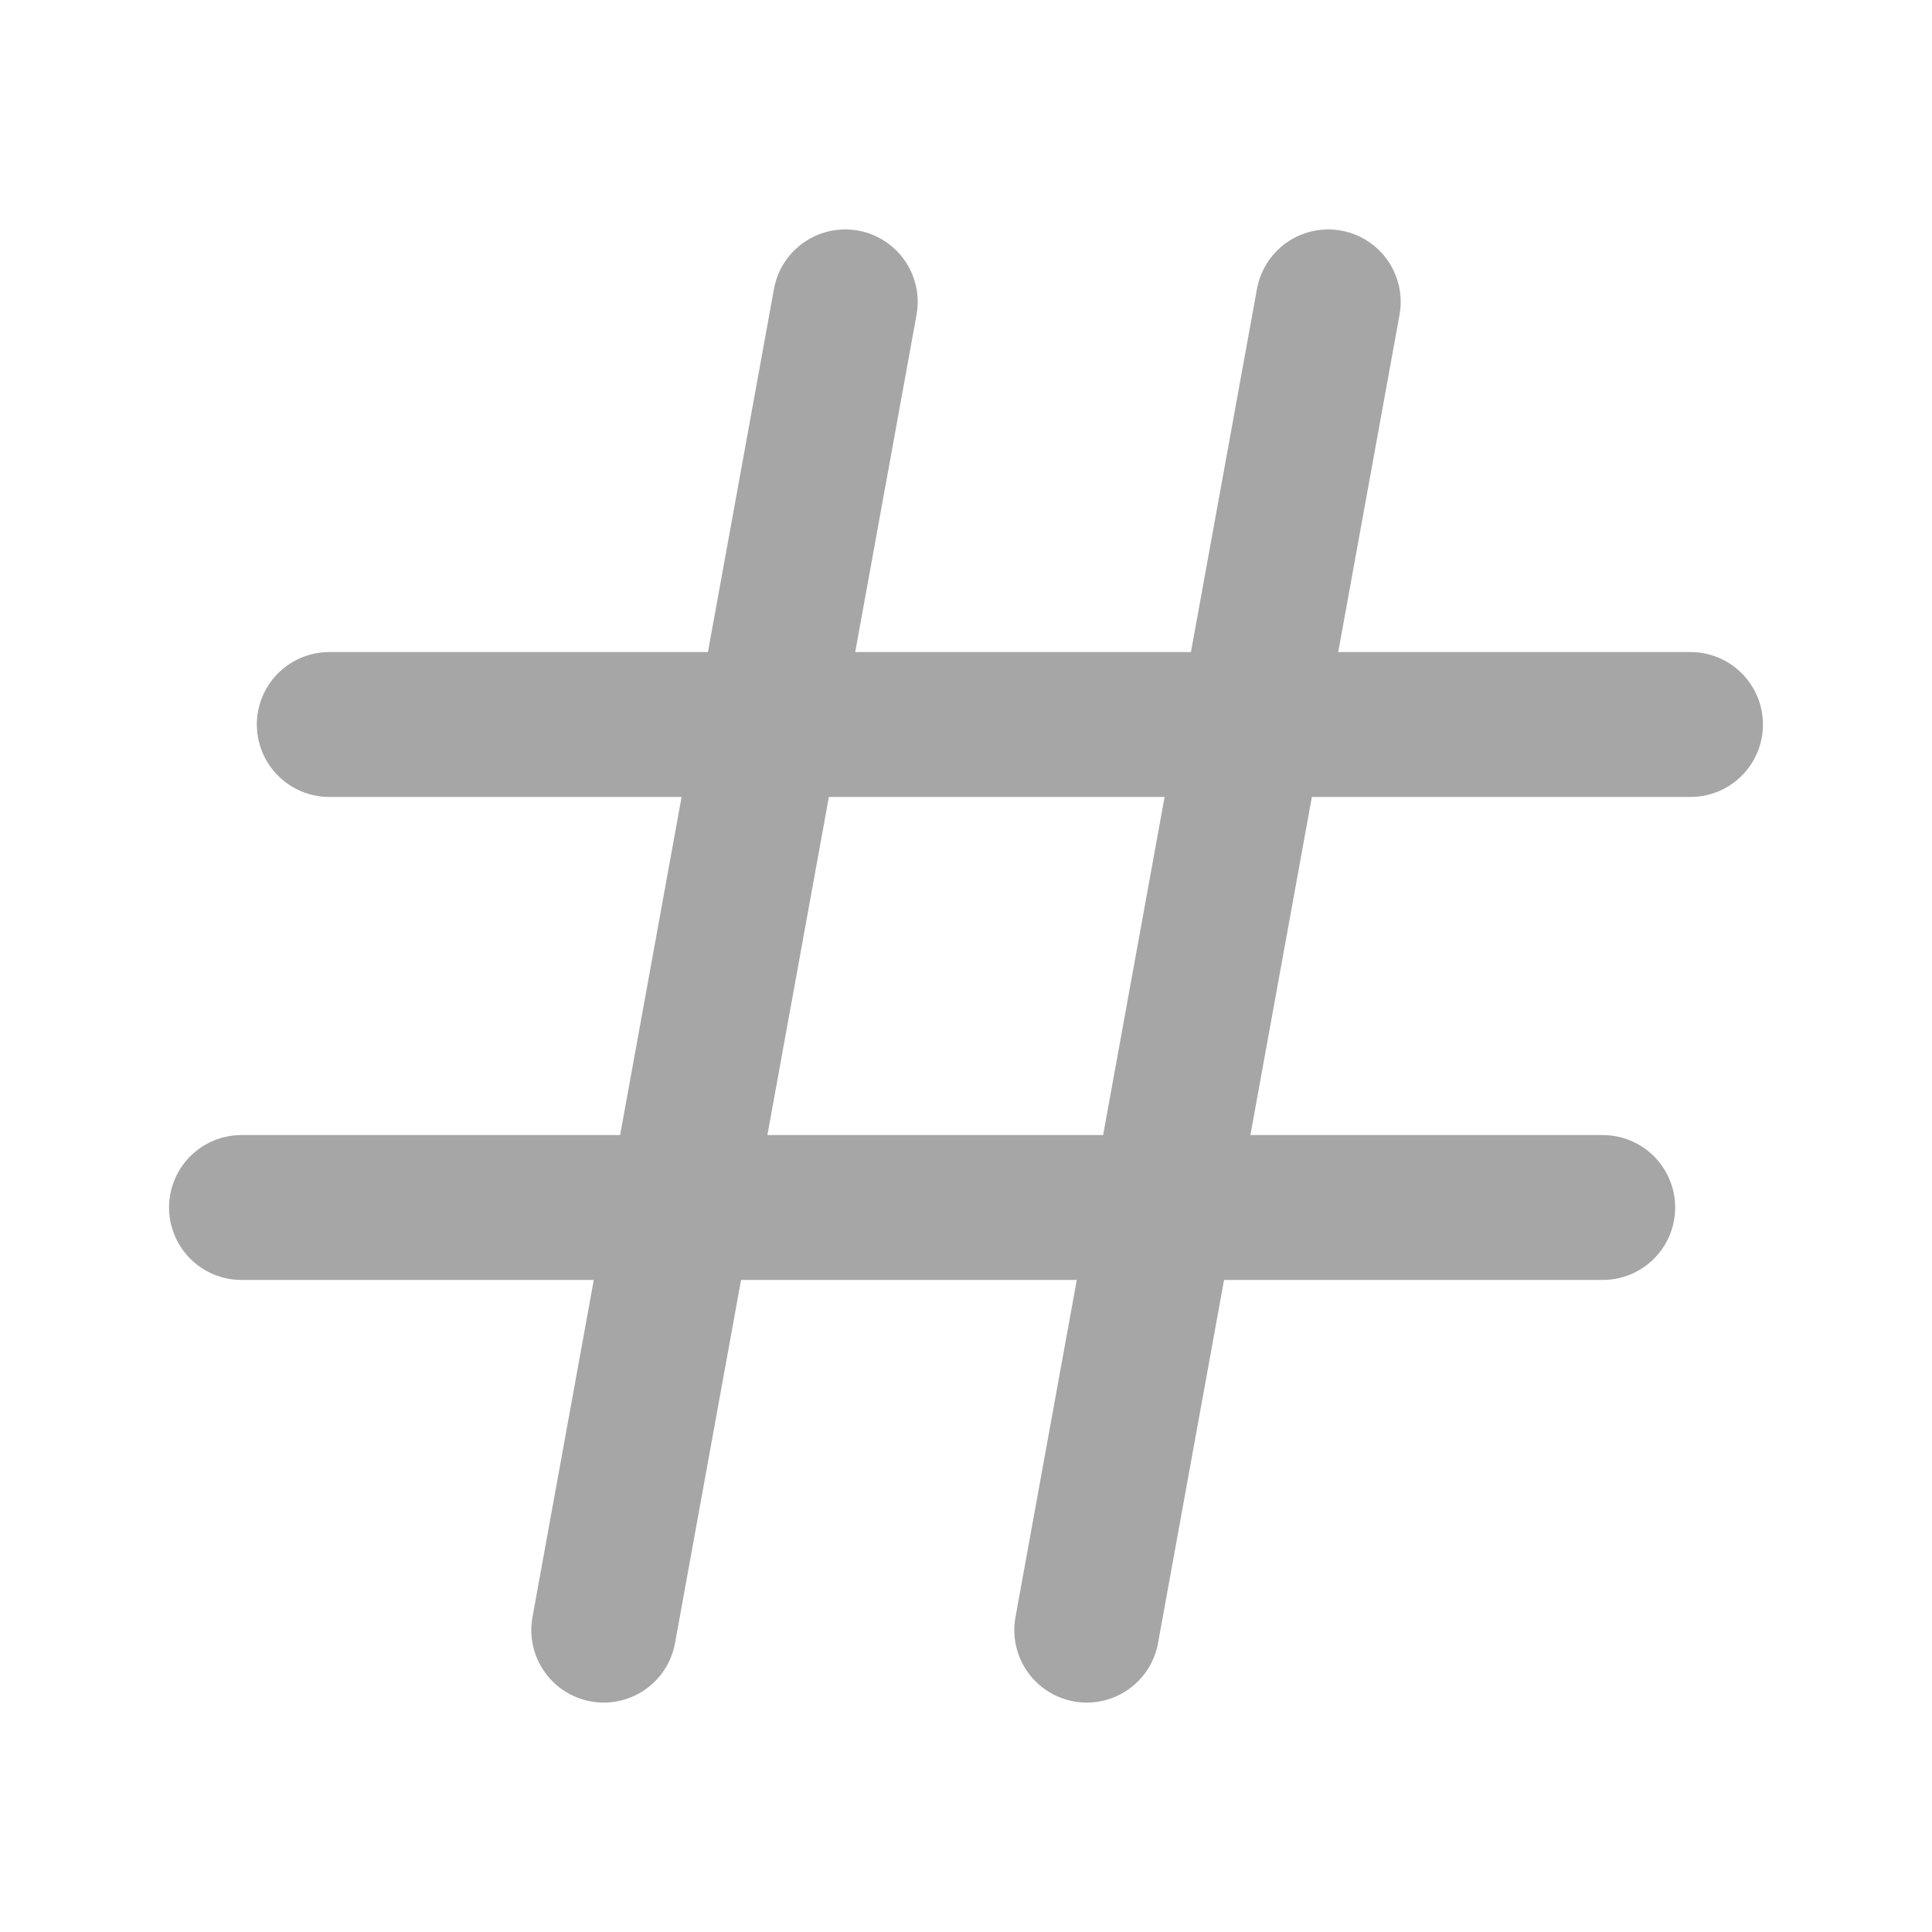 <svg width="16" height="16" viewBox="0 0 16 16" fill="none" xmlns="http://www.w3.org/2000/svg">
<path d="M2.727 6H14" stroke="#A6A6A6" stroke-width="1.2" stroke-linecap="round" stroke-linejoin="round"/>
<path d="M11 2.5L9 13.5" stroke="#A6A6A6" stroke-width="1.2" stroke-linecap="round" stroke-linejoin="round"/>
<path d="M7 2.5L5 13.5" stroke="#A6A6A6" stroke-width="1.2" stroke-linecap="round" stroke-linejoin="round"/>
<path d="M2 10H13.273" stroke="#A6A6A6" stroke-width="1.2" stroke-linecap="round" stroke-linejoin="round"/>
</svg>
